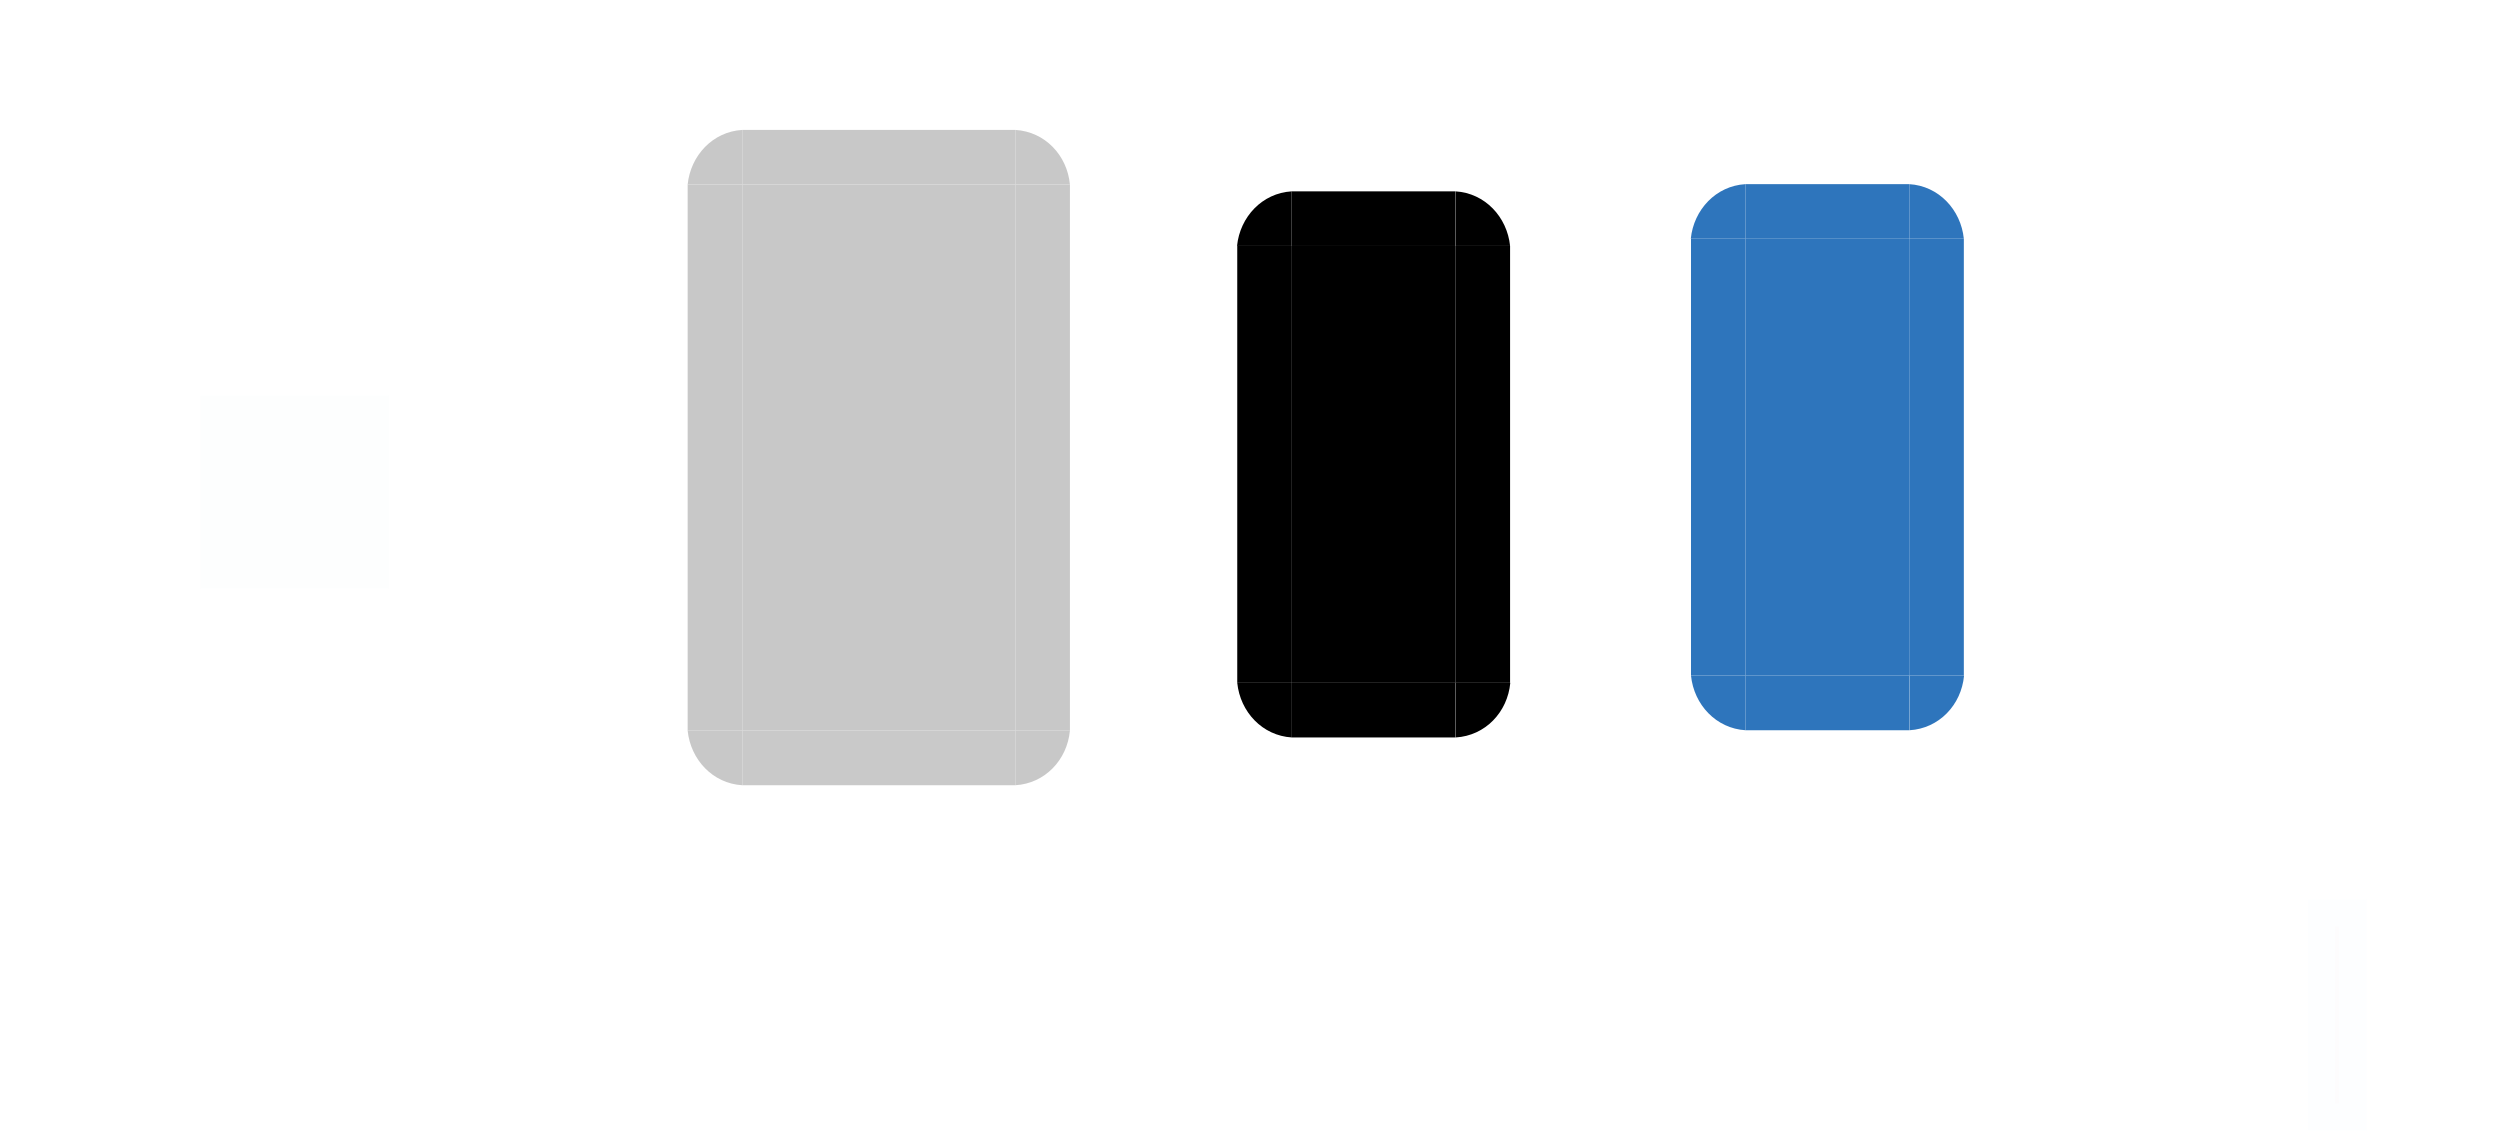 <?xml version="1.0" encoding="UTF-8" standalone="no"?>
<svg
   xmlns:dc="http://purl.org/dc/elements/1.1/"
   xmlns:cc="http://creativecommons.org/ns#"
   xmlns:rdf="http://www.w3.org/1999/02/22-rdf-syntax-ns#"
   xmlns:svg="http://www.w3.org/2000/svg"
   xmlns="http://www.w3.org/2000/svg"
   xmlns:xlink="http://www.w3.org/1999/xlink"
   xmlns:sodipodi="http://sodipodi.sourceforge.net/DTD/sodipodi-0.dtd"
   xmlns:inkscape="http://www.inkscape.org/namespaces/inkscape"
   inkscape:version="1.0 (4035a4fb49, 2020-05-01)"
   sodipodi:docname="bar_meter_horizontal.svg"
   id="svg2318"
   height="20.706"
   width="45.779"
   version="1.0">
  <sodipodi:namedview
     inkscape:document-rotation="0"
     inkscape:current-layer="svg2318"
     inkscape:window-maximized="1"
     inkscape:window-y="0"
     inkscape:window-x="0"
     inkscape:cy="30.60634"
     inkscape:cx="60.358356"
     inkscape:zoom="4.3636365"
     showgrid="false"
     id="namedview76"
     inkscape:window-height="1027"
     inkscape:window-width="1920"
     inkscape:pageshadow="2"
     inkscape:pageopacity="0"
     guidetolerance="10"
     gridtolerance="10"
     objecttolerance="10"
     borderopacity="1"
     bordercolor="#666666"
     pagecolor="#ffffff" />
  <defs
     id="defs2320">
    <linearGradient
       id="linearGradient4548">
      <stop
         offset="0"
         style="stop-color:#f0f0f0;stop-opacity:1"
         id="stop4550" />
      <stop
         offset="1"
         style="stop-color:#f0f0f0;stop-opacity:0"
         id="stop4552" />
    </linearGradient>
    <linearGradient
       gradientTransform="matrix(2,0,0,1,-48.008,0)"
       gradientUnits="userSpaceOnUse"
       xlink:href="#linearGradient4548"
       id="linearGradient3349"
       y2="71.451"
       x2="105.504"
       y1="26.5"
       x1="105.504" />
    <linearGradient
       gradientTransform="matrix(2,0,0,1,-48.008,0)"
       gradientUnits="userSpaceOnUse"
       xlink:href="#linearGradient4548"
       id="linearGradient3521"
       y2="71.451"
       x2="105.504"
       y1="26.5"
       x1="105.504" />
    <linearGradient
       gradientTransform="matrix(2,0,0,1,-48.008,0)"
       gradientUnits="userSpaceOnUse"
       xlink:href="#linearGradient4548"
       id="linearGradient3527"
       y2="71.451"
       x2="105.504"
       y1="26.5"
       x1="105.504" />
  </defs>
  <rect
     style="opacity:0.01;fill:#cecece;fill-opacity:1;stroke:none"
     id="background"
     y="-18.95"
     x="-33.982"
     ry="1.439"
     rx="1.439"
     height="16"
     width="132" />
  <rect
     style="opacity:0.01;fill:#2e75bc;fill-opacity:1;fill-rule:evenodd;stroke:none"
     id="label0"
     y="-32.95"
     x="-33.982"
     height="12"
     width="65" />
  <rect
     style="opacity:0.01;fill:#2e75bc;fill-opacity:1;fill-rule:evenodd;stroke:none"
     id="label1"
     y="-32.95"
     x="33.018"
     height="12"
     width="65" />
  <rect
     style="opacity:0.01;fill:#2e75bc;fill-opacity:1;fill-rule:evenodd;stroke:none"
     id="label2"
     y="-32.95"
     x="1.018"
     height="12"
     width="65" />
  <path
     style="fill:#c8c8c8;fill-opacity:1;stroke:none"
     id="background-top"
     d="m 13.592,2.379 v 1 h 5 v -1 z" />
  <path
     style="fill:#c8c8c8;fill-opacity:1;stroke:none"
     id="background-topright"
     d="m 18.592,2.379 v 1 h 1 c -0.05,-0.537 -0.458,-0.968 -1,-1 z" />
  <path
     style="fill:#c8c8c8;fill-opacity:1;stroke:none"
     id="background-topleft"
     d="m 13.592,2.379 c -0.539,0.032 -0.946,0.467 -1,1 h 1 z" />
  <path
     style="fill:#c8c8c8;fill-opacity:1;stroke:none"
     id="background-center"
     d="m 13.592,3.379 v 10 h 5 V 3.379 Z" />
  <path
     style="fill:#c8c8c8;fill-opacity:1;stroke:none"
     id="background-left"
     d="m 12.592,3.379 v 10 h 1 V 3.379 Z" />
  <path
     style="fill:#c8c8c8;fill-opacity:1;stroke:none"
     id="background-right"
     d="m 18.592,3.379 v 10 h 1 V 3.379 Z" />
  <path
     style="fill:#c9c9c9;fill-opacity:1;stroke:none"
     id="background-bottom"
     d="m 13.592,14.379 v -1 h 5 v 1 z" />
  <path
     style="fill:#c8c8c8;fill-opacity:1;stroke:none"
     id="background-bottomright"
     d="m 18.592,14.379 v -1 h 1 c -0.05,0.537 -0.458,0.968 -1,1 z" />
  <path
     style="fill:#c8c8c8;fill-opacity:1;stroke:none"
     id="background-bottomleft"
     d="m 13.592,14.379 c -0.539,-0.032 -0.946,-0.467 -1,-1 h 1 z" />
  <g
     id="bar-active-top"
     transform="translate(-24.348,-51.496)">
    <path
       style="fill:none;stroke:none"
       id="path3371"
       d="m 48,54 v 2 h 2.996 v -2 z" />
    <path
       style="fill:#000000;fill-opacity:1;stroke:none"
       id="path3459"
       d="m 48,55 v 1 h 2.996 v -1 z" />
  </g>
  <g
     id="bar-active-topleft"
     transform="translate(-24.348,-51.496)">
    <path
       style="fill:none;stroke:none"
       id="path3355"
       d="m 46,54 v 2 h 2 v -2 z" />
    <path
       style="fill:#000000;fill-opacity:1;stroke:none"
       id="path3457"
       d="m 48,55 c -0.539,0.032 -0.946,0.467 -1,1 h 1 z" />
  </g>
  <path
     style="fill:#000000;fill-opacity:1;stroke:none"
     id="bar-active-center"
     d="m 23.657,4.504 v 8 h 2.996 V 4.504 Z" />
  <g
     id="bar-active-left"
     transform="translate(-24.348,-51.496)">
    <path
       style="opacity:0;fill:url(#linearGradient3349);fill-opacity:1;stroke:none"
       id="path3347"
       d="m 46,56 v 8 h 2 v -8 z" />
    <path
       style="fill:#000000;fill-opacity:1;stroke:none"
       id="path3455"
       d="m 47.004,56 v 8 h 1 v -8 z" />
  </g>
  <g
     id="bar-active-topright"
     transform="matrix(-1,0,0,1,74.652,-51.496)">
    <path
       style="fill:none;stroke:none"
       id="path3381"
       d="m 46,54 v 2 h 2 v -2 z" />
    <path
       style="fill:#000000;fill-opacity:1;stroke:none"
       id="path3383"
       d="m 48,55 c -0.539,0.032 -0.946,0.467 -1,1 h 1 z" />
  </g>
  <g
     style="fill:#a9cfeb;fill-opacity:0.51"
     id="bar-active-right"
     transform="matrix(-1,0,0,1,74.656,-51.496)">
    <path
       style="opacity:0;fill:#a9cfeb;fill-opacity:0.51;stroke:none"
       id="path3389"
       d="m 46,56 v 8 h 2 v -8 z" />
    <path
       style="fill:#000000;fill-opacity:1;stroke:none"
       id="path3391"
       d="m 47.004,56 v 8 h 1 v -8 z" />
  </g>
  <g
     id="bar-active-bottom"
     transform="translate(-24.348,-51.496)">
    <path
       style="fill:#000000;fill-opacity:1;stroke:none"
       id="path3463"
       d="M 48.004,65 V 64 H 51 v 1 z" />
    <path
       style="fill:none;stroke:none"
       id="path3399"
       d="m 48,66 v -2 h 2.996 v 2 z" />
  </g>
  <g
     id="bar-active-bottomleft"
     transform="translate(-24.348,-51.496)">
    <path
       style="fill:#000000;fill-opacity:1;stroke:none"
       id="mar-active-bottomleft"
       d="m 48.004,65 c -0.539,-0.032 -0.946,-0.467 -1,-1 h 1 z" />
    <path
       style="fill:none;stroke:none"
       id="path3405"
       d="m 46,66 v -2 h 2 v 2 z" />
  </g>
  <g
     id="bar-active-bottomright"
     transform="translate(-24.348,-51.496)">
    <path
       style="fill:#000000;fill-opacity:1;stroke:none"
       id="path3461"
       d="m 51.004,65 v -1 h 1 c -0.05,0.537 -0.458,0.968 -1,1 z" />
    <path
       style="fill:none;stroke:none"
       id="path3411"
       d="m 53,66 v -2 h -2 v 2 z" />
  </g>
  <rect
     style="opacity:0.01;fill:#2e75bc;fill-opacity:1;fill-rule:nonzero;stroke:none"
     id="hint-stretch-borders"
     y="7.242"
     x="3.672"
     height="3.536"
     width="3.447" />
  <g
     id="bar-inactive-top"
     transform="translate(-16.039,-51.628)">
    <path
       style="fill:none;stroke:none"
       id="path3467"
       d="m 48,54 v 2 h 2.996 v -2 z" />
    <path
       style="fill:#2e75bc;fill-opacity:1;stroke:none"
       id="path3469"
       d="m 48,55 v 1 h 2.996 v -1 z" />
  </g>
  <g
     id="bar-inactive-topleft"
     transform="translate(-16.039,-51.628)">
    <path
       style="fill:none;stroke:none"
       id="path3473"
       d="m 46,54 v 2 h 2 v -2 z" />
    <path
       style="fill:#2e75bc;fill-opacity:1;stroke:none"
       id="path3475"
       d="m 48,55 c -0.539,0.032 -0.946,0.467 -1,1 h 1 z" />
  </g>
  <path
     style="fill:#2e75bc;fill-opacity:1;stroke:none"
     id="bar-inactive-center"
     d="m 31.965,4.372 v 8 h 2.996 V 4.372 Z" />
  <g
     id="bar-inactive-left"
     transform="translate(-16.039,-51.628)">
    <path
       style="opacity:0;fill:url(#linearGradient3521);fill-opacity:1;stroke:none"
       id="path3481"
       d="m 46,56 v 8 h 2 v -8 z" />
    <path
       style="fill:#2e75bc;fill-opacity:1;stroke:none"
       id="path3483"
       d="m 47.004,56 v 8 h 1 v -8 z" />
  </g>
  <g
     id="bar-inactive-topright"
     transform="matrix(-1,0,0,1,82.961,-51.628)">
    <path
       style="fill:none;stroke:none"
       id="path3487"
       d="m 46,54 v 2 h 2 v -2 z" />
    <path
       style="fill:#2e75bc;fill-opacity:1;stroke:none"
       id="path3489"
       d="m 48,55 c -0.539,0.032 -0.946,0.467 -1,1 h 1 z" />
  </g>
  <g
     id="bar-inactive-right"
     transform="matrix(-1,0,0,1,82.965,-51.628)">
    <path
       style="opacity:0;fill:url(#linearGradient3527);fill-opacity:1;stroke:none"
       id="path3493"
       d="m 46,56 v 8 h 2 v -8 z" />
    <path
       style="fill:#2e75bc;fill-opacity:1;stroke:none"
       id="path3495"
       d="m 47.004,56 v 8 h 1 v -8 z" />
  </g>
  <g
     id="bar-inactive-bottom"
     transform="translate(-16.039,-51.628)">
    <path
       style="fill:#2e75bc;fill-opacity:1;stroke:none"
       id="path3499"
       d="M 48.004,65 V 64 H 51 v 1 z" />
    <path
       style="fill:none;stroke:none"
       id="path3501"
       d="m 48,66 v -2 h 2.996 v 2 z" />
  </g>
  <g
     id="bar-inactive-bottomleft"
     transform="translate(-16.039,-51.628)">
    <path
       style="fill:#2e75bc;fill-opacity:1;stroke:none"
       id="path3505"
       d="m 48.004,65 c -0.539,-0.032 -0.946,-0.467 -1,-1 h 1 z" />
    <path
       style="fill:none;stroke:none"
       id="path3507"
       d="m 46,66 v -2 h 2 v 2 z" />
  </g>
  <g
     id="bar-inactive-bottomright"
     transform="translate(-16.039,-51.628)">
    <path
       style="fill:#2e75bc;fill-opacity:1;stroke:none"
       id="path3511"
       d="m 51.004,65 v -1 h 1 c -0.05,0.537 -0.458,0.968 -1,1 z" />
    <path
       style="fill:none;stroke:none"
       id="path3513"
       d="m 53,66 v -2 h -2 v 2 z" />
  </g>
  <rect
     y="16.968"
     x="42.759"
     height="3.238"
     width="0.075"
     id="rect899"
     style="opacity:0.01;fill:#ff0000;fill-rule:evenodd;stroke:#00bcd4" />
</svg>
